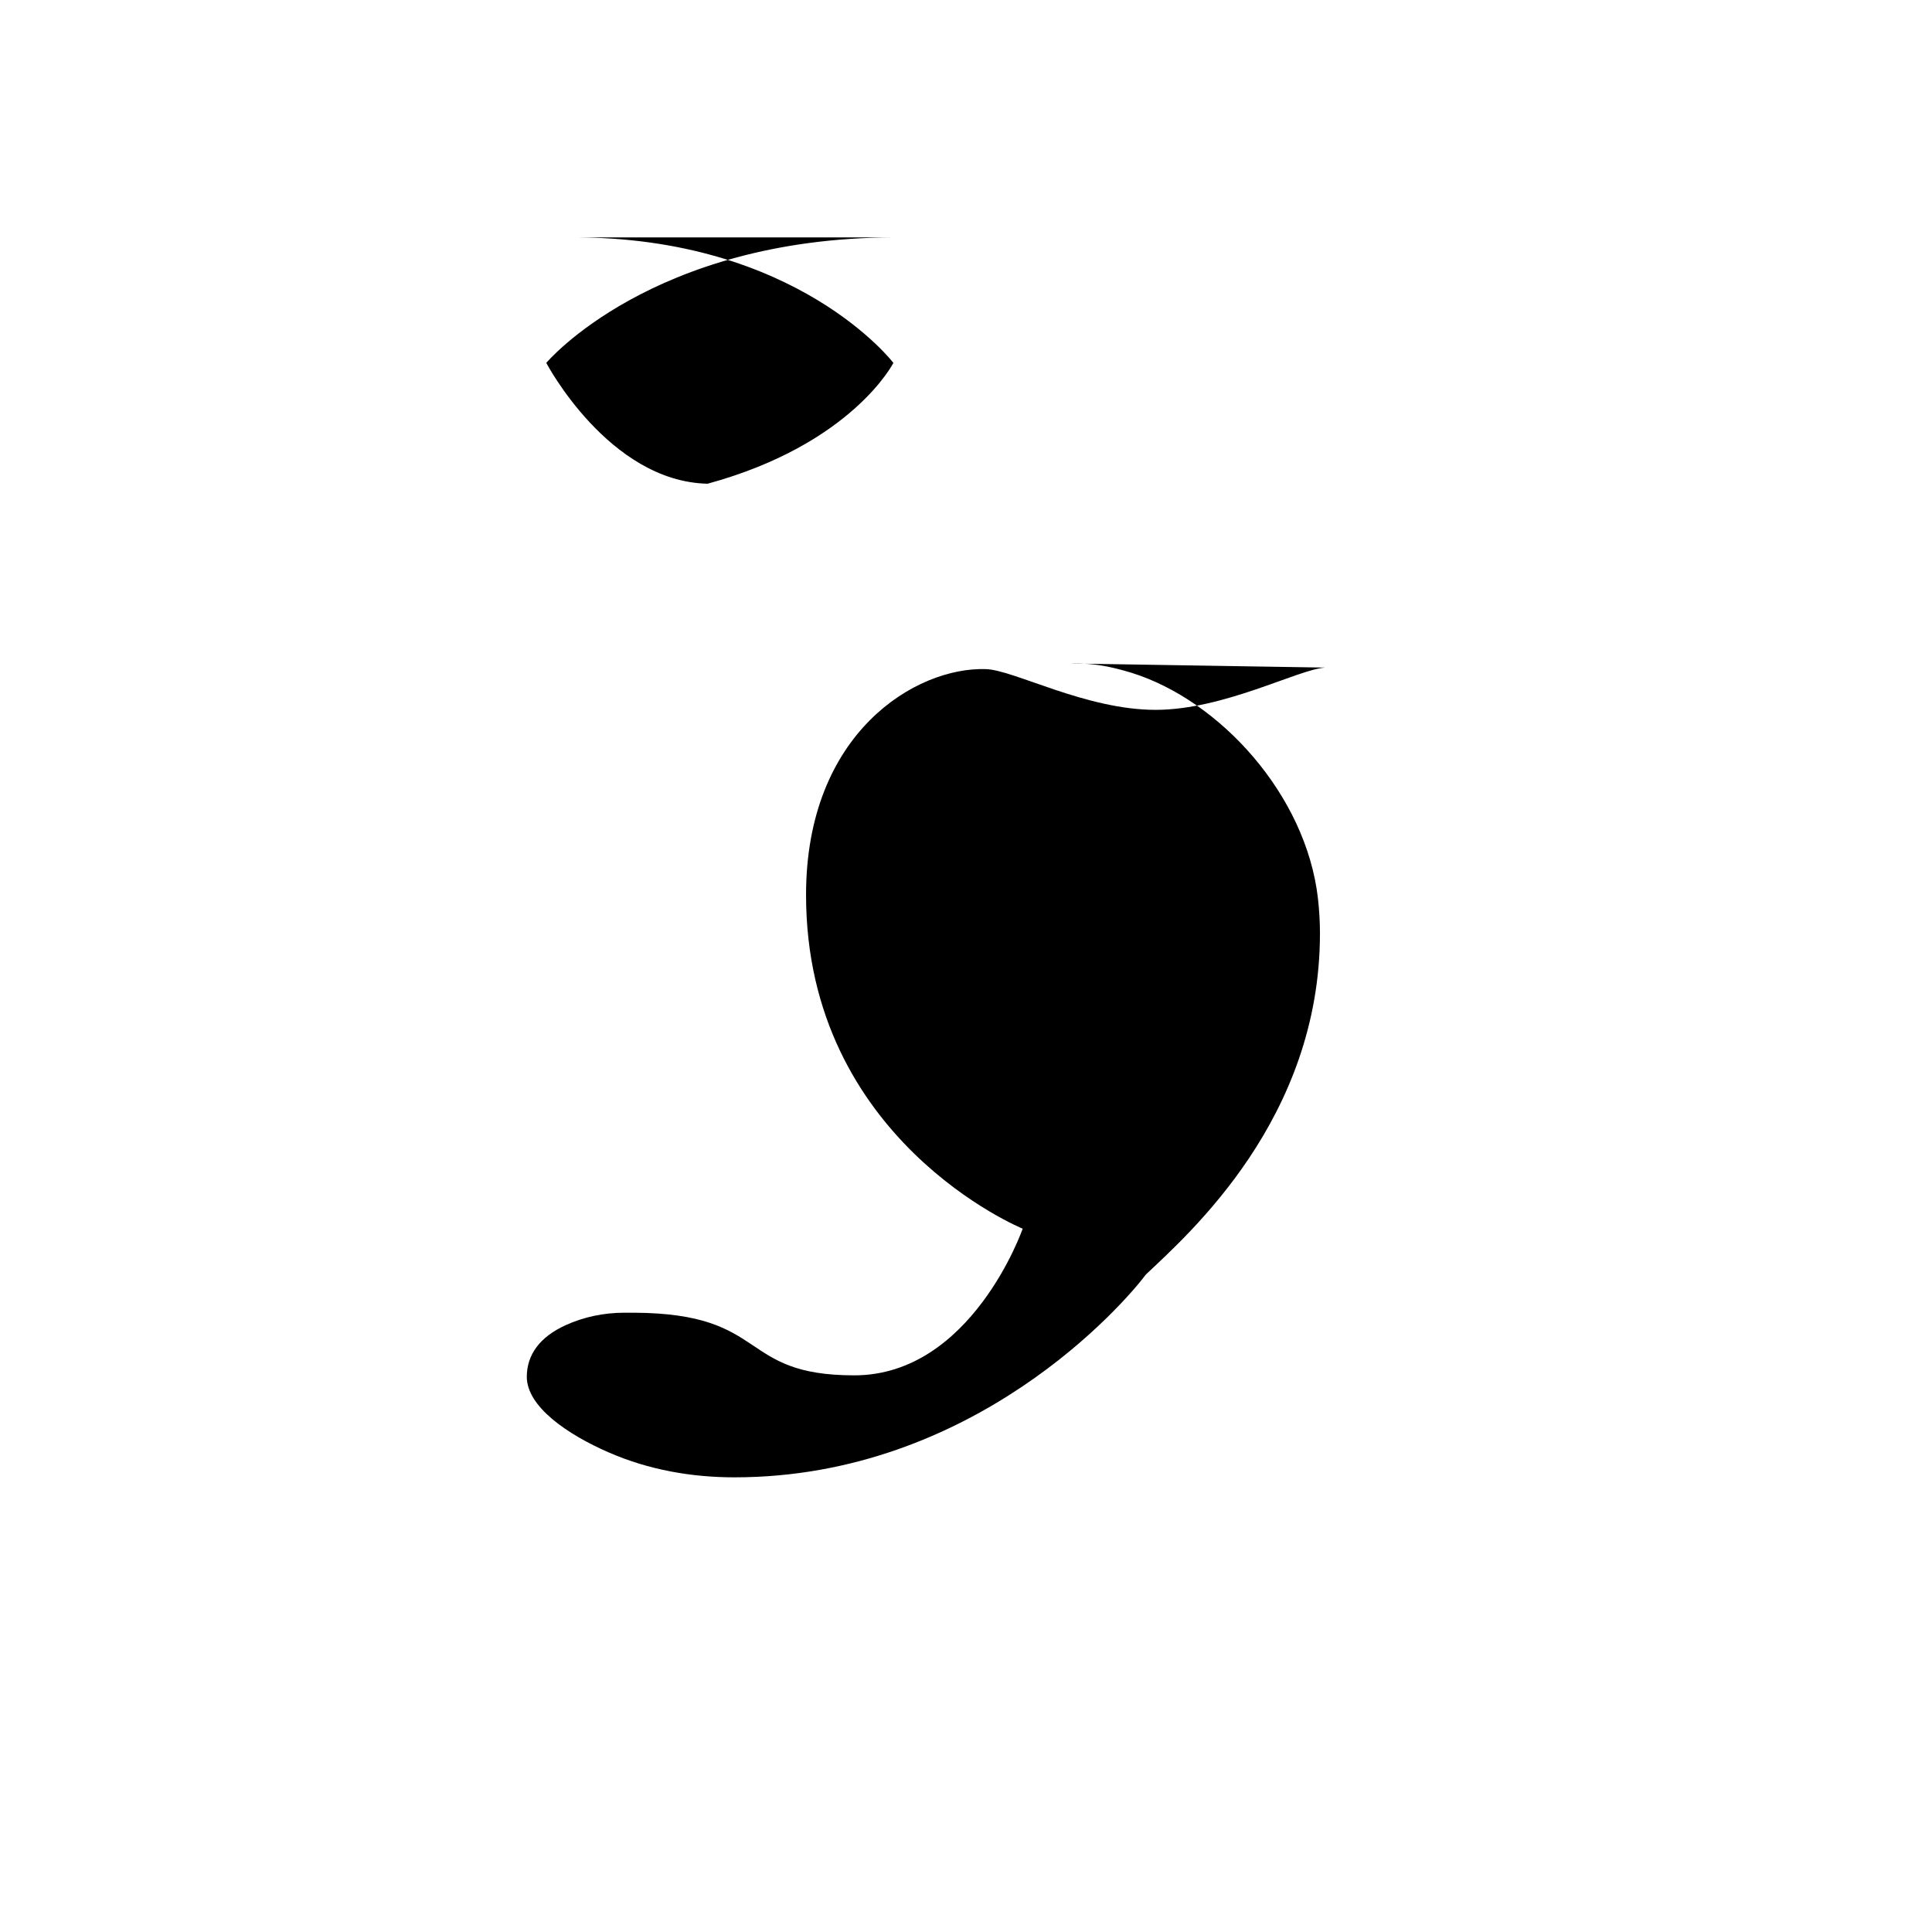 <svg xmlns="http://www.w3.org/2000/svg" width="24" height="24" viewBox="0 0 24 24">
  <path d="M16.462 8.293c-.337.021-1.254.525-2.108.525-.867 0-1.764-.498-2.108-.506-.863-.029-2.233.787-2.233 2.805 0 3.047 2.69 4.146 2.691 4.146 0 .002-.635 1.822-2.092 1.822-1.458 0-1.042-.769-2.733-.778h-.124c-.253 0-.503.052-.729.155-.315.144-.481.361-.482.641.001.371.502.715 1.019.94.498.217 1.03.309 1.56.309 2.978 0 4.845-2.162 5.112-2.52.539-.51 2.162-1.938 2.162-4.238 0-.146-.009-.291-.025-.434-.148-1.289-1.221-2.462-2.318-2.803-.099-.03-.197-.056-.295-.076-.152-.03-.308-.043-.466-.039m-2.195-5.293c-3.009.01-4.312 1.559-4.312 1.559s.775 1.474 2.004 1.501c1.796-.49 2.308-1.501 2.308-1.501s-1.198-1.571-4-1.559"/>
</svg>

